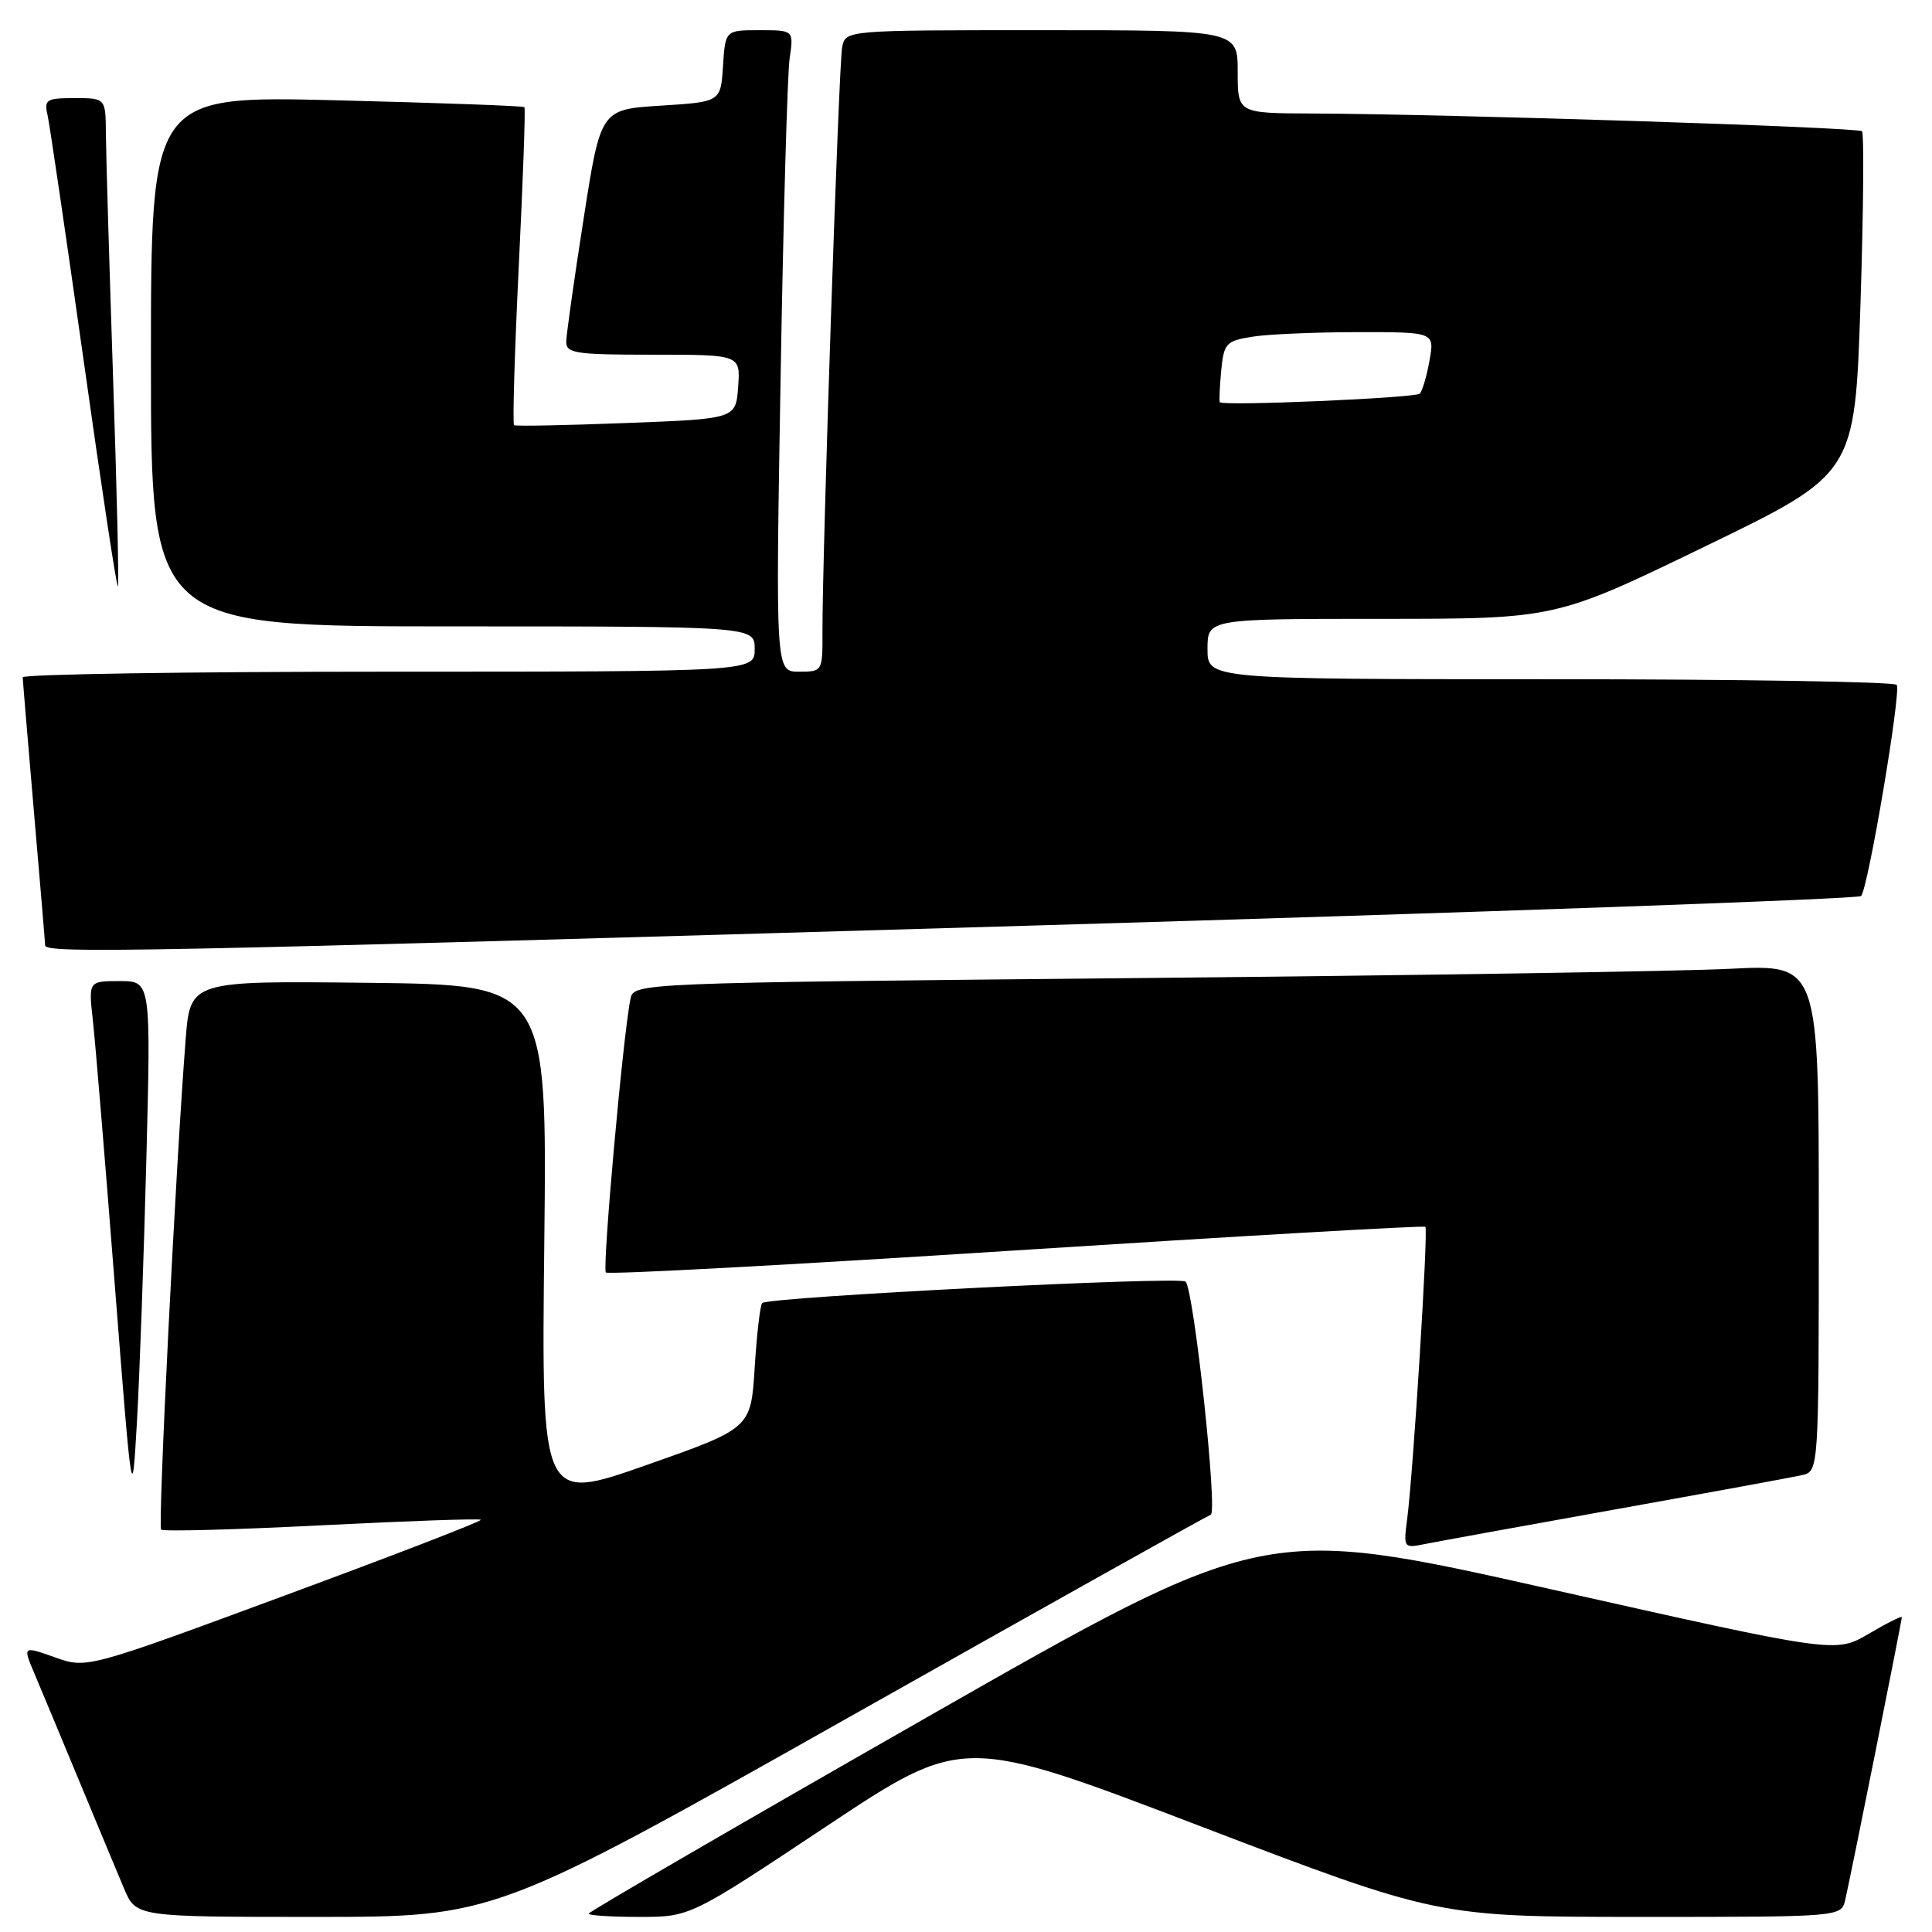 <?xml version="1.0" encoding="UTF-8" standalone="no"?>
<!DOCTYPE svg PUBLIC "-//W3C//DTD SVG 1.1//EN" "http://www.w3.org/Graphics/SVG/1.1/DTD/svg11.dtd" >
<svg xmlns="http://www.w3.org/2000/svg" xmlns:xlink="http://www.w3.org/1999/xlink" version="1.1" viewBox="0 0 256 256">
 <g >
 <path fill="currentColor"
d=" M 112.53 227.52 C 138.37 212.95 159.92 200.89 160.43 200.71 C 161.37 200.37 158.22 171.09 157.10 169.82 C 156.45 169.08 101.82 171.85 101.00 172.66 C 100.72 172.94 100.28 176.78 100.00 181.21 C 99.50 189.26 99.50 189.26 85.62 194.14 C 71.74 199.02 71.74 199.02 72.12 164.76 C 72.50 130.50 72.50 130.50 48.86 130.23 C 25.21 129.96 25.21 129.96 24.60 137.73 C 23.28 154.57 20.90 202.23 21.35 202.68 C 21.62 202.95 31.18 202.69 42.61 202.11 C 54.04 201.53 63.54 201.20 63.71 201.38 C 63.89 201.56 52.21 206.07 37.77 211.40 C 11.50 221.11 11.50 221.11 7.26 219.60 C 3.01 218.09 3.01 218.09 4.58 221.80 C 5.44 223.83 8.10 230.22 10.50 236.00 C 12.90 241.78 15.57 248.19 16.44 250.25 C 18.03 254.00 18.03 254.00 41.80 254.00 C 65.57 254.00 65.57 254.00 112.53 227.52 Z  M 109.53 241.98 C 127.61 229.96 127.61 229.96 159.05 241.98 C 190.50 253.99 190.50 253.99 217.23 254.00 C 243.96 254.00 243.96 254.00 244.50 251.75 C 245.16 248.96 252.00 214.80 252.00 214.29 C 252.00 214.08 250.02 215.07 247.61 216.49 C 243.22 219.06 243.22 219.06 205.36 210.55 C 167.50 202.05 167.50 202.05 122.75 227.59 C 98.14 241.64 78.00 253.33 78.00 253.57 C 78.00 253.81 81.03 254.00 84.72 254.00 C 91.45 254.00 91.45 254.00 109.53 241.98 Z  M 214.00 200.01 C 226.38 197.79 237.51 195.75 238.75 195.47 C 241.00 194.96 241.00 194.96 241.00 161.37 C 241.00 127.78 241.00 127.78 229.25 128.37 C 222.79 128.70 187.46 129.25 150.74 129.60 C 83.98 130.24 83.98 130.24 83.54 132.37 C 82.57 137.00 79.78 168.11 80.28 168.61 C 80.57 168.91 105.04 167.59 134.66 165.68 C 164.27 163.78 188.66 162.37 188.87 162.56 C 189.27 162.93 187.26 195.18 186.45 201.34 C 185.96 205.08 186.01 205.16 188.72 204.61 C 190.25 204.30 201.62 202.23 214.00 200.01 Z  M 19.39 153.75 C 20.00 130.00 20.00 130.00 15.86 130.00 C 11.72 130.00 11.72 130.00 12.31 135.25 C 12.63 138.14 13.93 153.78 15.19 170.00 C 17.50 199.50 17.50 199.50 18.14 188.50 C 18.49 182.45 19.05 166.81 19.39 153.75 Z  M 136.20 122.66 C 196.53 120.89 246.21 119.12 246.60 118.73 C 247.52 117.81 251.93 91.74 251.33 90.75 C 251.09 90.34 230.43 90.00 205.44 90.00 C 160.00 90.00 160.00 90.00 160.00 86.00 C 160.00 82.00 160.00 82.00 183.07 82.00 C 206.14 82.00 206.14 82.00 225.96 72.39 C 245.78 62.79 245.78 62.79 246.52 40.35 C 246.92 28.01 247.01 17.68 246.72 17.39 C 246.20 16.86 191.81 15.11 173.75 15.04 C 164.00 15.00 164.00 15.00 164.00 9.50 C 164.00 4.00 164.00 4.00 138.02 4.00 C 112.04 4.00 112.04 4.00 111.59 6.25 C 111.14 8.48 108.95 73.62 108.98 83.75 C 109.00 88.96 108.98 89.00 105.88 89.00 C 102.77 89.00 102.77 89.00 103.43 50.25 C 103.79 28.94 104.33 9.81 104.63 7.75 C 105.18 4.00 105.18 4.00 100.64 4.00 C 96.11 4.00 96.11 4.00 95.80 8.75 C 95.50 13.50 95.50 13.50 87.54 14.00 C 79.59 14.50 79.59 14.50 77.33 29.00 C 76.08 36.98 75.05 44.29 75.03 45.25 C 75.00 46.82 76.20 47.00 86.56 47.00 C 98.11 47.00 98.11 47.00 97.81 51.25 C 97.50 55.50 97.50 55.50 83.00 56.05 C 75.03 56.36 68.33 56.49 68.12 56.34 C 67.90 56.19 68.19 46.71 68.74 35.28 C 69.30 23.85 69.64 14.36 69.49 14.20 C 69.35 14.03 58.16 13.63 44.62 13.29 C 20.00 12.68 20.00 12.68 20.00 47.84 C 20.00 83.00 20.00 83.00 60.00 83.00 C 100.00 83.00 100.00 83.00 100.00 86.00 C 100.00 89.00 100.00 89.00 51.50 89.00 C 24.83 89.00 3.01 89.34 3.01 89.75 C 3.02 90.16 3.69 98.15 4.49 107.50 C 5.30 116.85 5.97 124.84 5.98 125.25 C 6.01 126.38 17.22 126.16 136.20 122.66 Z  M 14.98 49.96 C 14.48 34.86 14.05 20.36 14.03 17.75 C 14.00 13.00 14.00 13.00 9.89 13.00 C 6.14 13.00 5.83 13.20 6.30 15.25 C 6.58 16.49 8.73 31.11 11.08 47.75 C 13.42 64.39 15.46 77.87 15.62 77.71 C 15.78 77.56 15.49 65.07 14.98 49.96 Z  M 161.63 53.30 C 161.53 53.19 161.61 51.33 161.81 49.17 C 162.16 45.51 162.44 45.19 165.84 44.63 C 167.85 44.29 174.13 44.02 179.80 44.01 C 190.09 44.00 190.09 44.00 189.42 47.75 C 189.06 49.81 188.47 51.80 188.13 52.16 C 187.58 52.73 162.16 53.83 161.63 53.30 Z "/>
</g>
</svg>